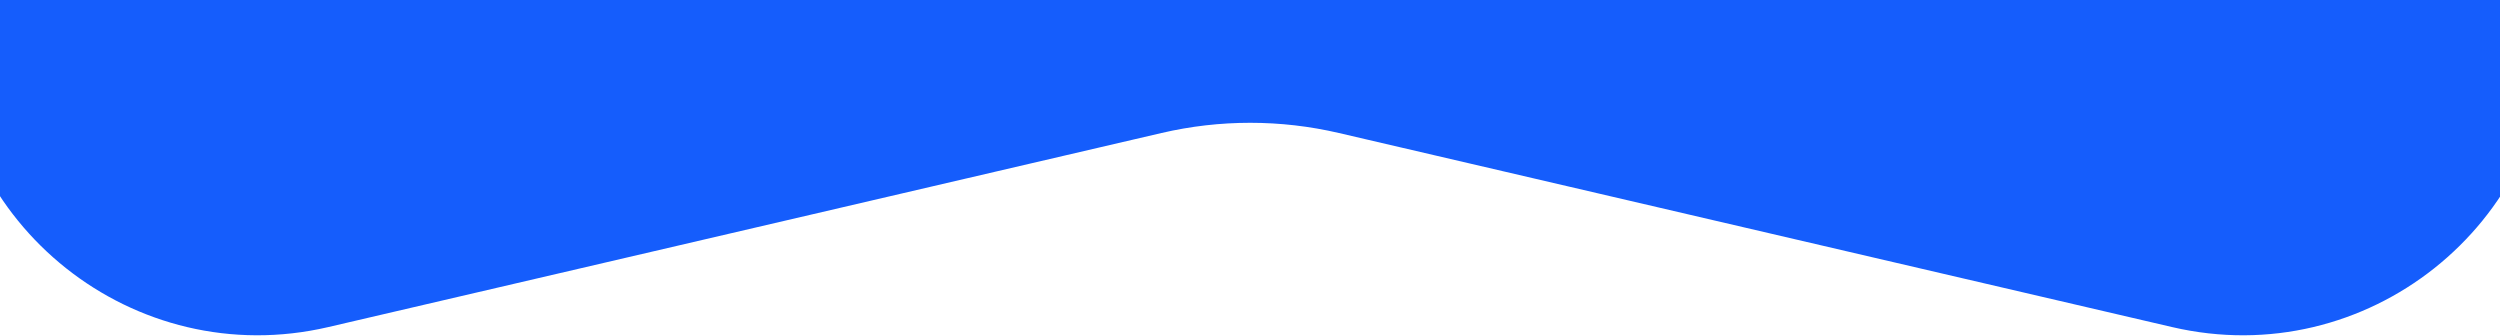 <svg width="1920" height="258" viewBox="0 0 1920 258" fill="none" xmlns="http://www.w3.org/2000/svg">
<path d="M-39 20.201C-39 -110.801 67.198 -217 198.201 -217H1722.09C1853.09 -217 1959.29 -110.802 1959.29 20.201C1959.29 172.94 1817.04 285.867 1668.28 251.218L1028.2 102.13C983.43 91.703 936.862 91.703 892.091 102.13L252.009 251.218C103.252 285.867 -39 172.94 -39 20.201Z" fill="#155DFC"/>
</svg>
